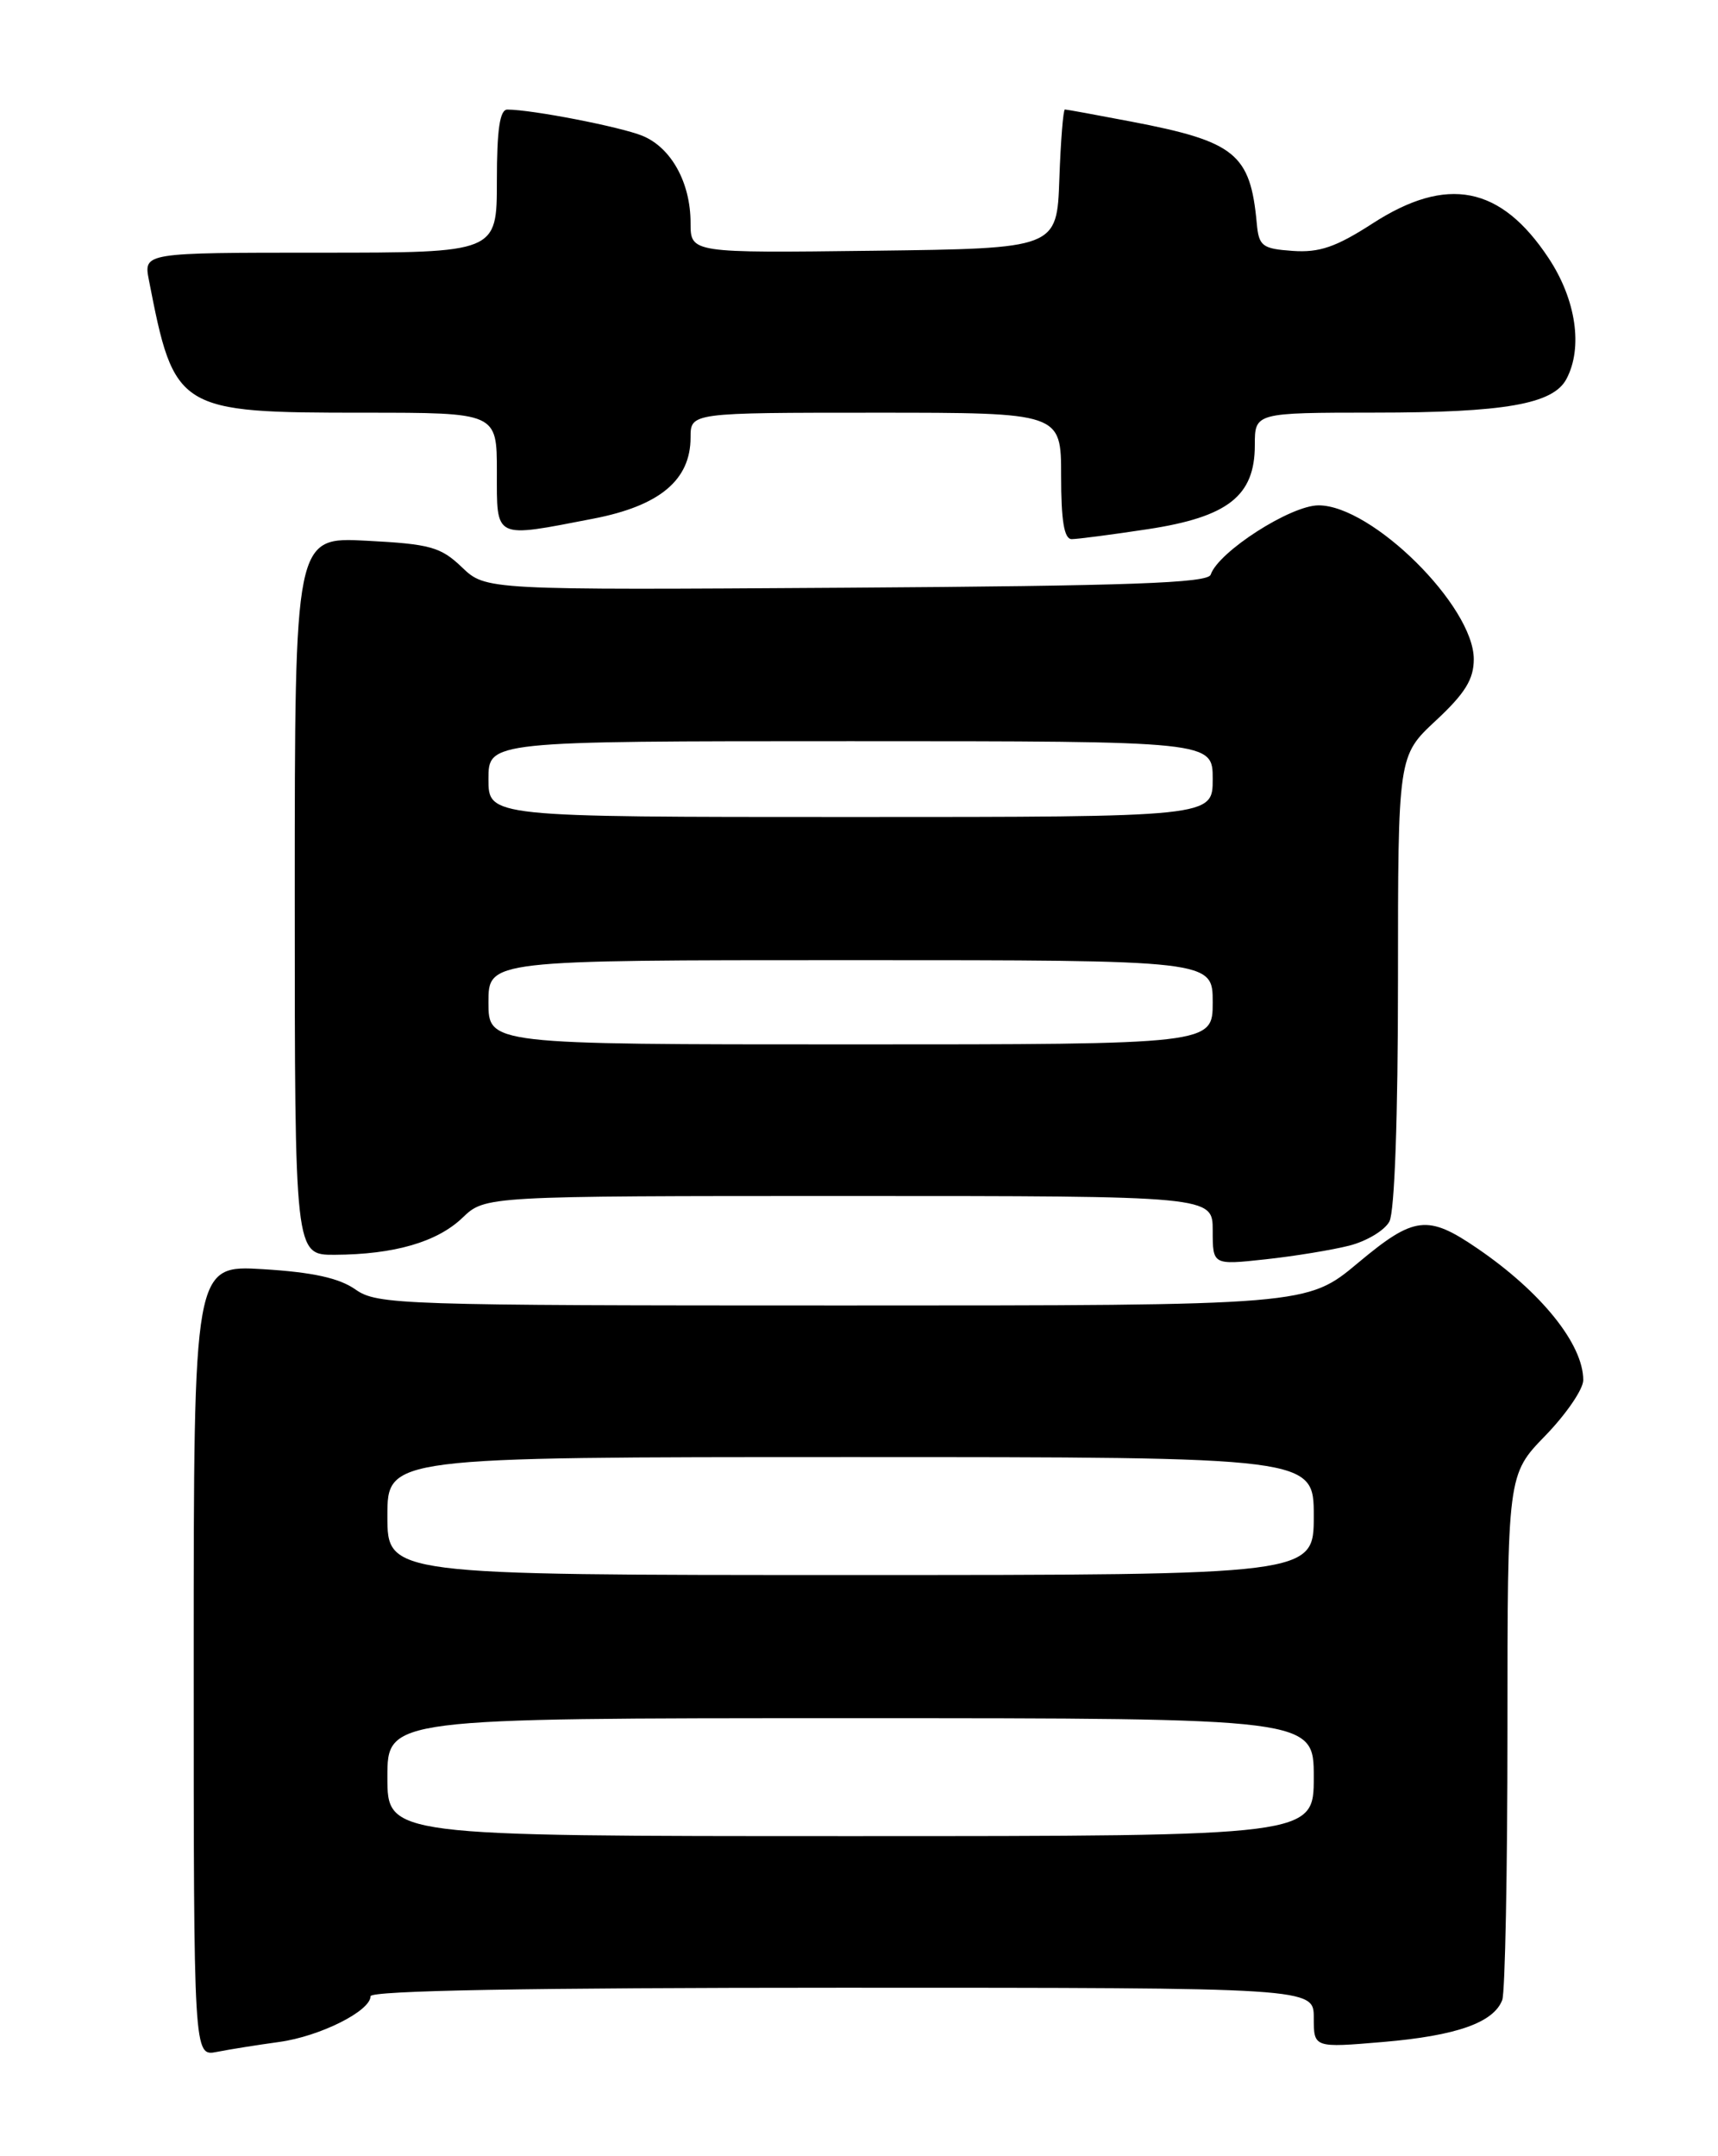 <?xml version="1.0" encoding="UTF-8" standalone="no"?>
<!DOCTYPE svg PUBLIC "-//W3C//DTD SVG 1.1//EN" "http://www.w3.org/Graphics/SVG/1.1/DTD/svg11.dtd" >
<svg xmlns="http://www.w3.org/2000/svg" xmlns:xlink="http://www.w3.org/1999/xlink" version="1.1" viewBox="0 0 204 256">
 <g >
 <path fill="currentColor"
d=" M 33.15 242.44 C 37.98 241.78 44.00 238.77 44.00 237.01 C 44.00 236.34 62.79 236.00 100.00 236.00 C 156.00 236.00 156.00 236.00 156.00 239.57 C 156.00 243.14 156.00 243.14 164.25 242.44 C 172.93 241.70 177.35 240.15 178.38 237.46 C 178.72 236.56 179.00 222.17 179.00 205.46 C 179.00 175.08 179.00 175.08 183.50 170.45 C 185.97 167.90 188.00 164.94 188.00 163.86 C 188.00 159.60 183.02 153.41 175.44 148.23 C 169.52 144.18 167.92 144.37 161.27 149.93 C 155.21 155.00 155.21 155.00 100.06 155.00 C 47.46 155.00 44.79 154.91 42.21 153.10 C 40.28 151.74 37.13 151.05 31.25 150.69 C 23.00 150.19 23.00 150.19 23.00 197.17 C 23.00 244.16 23.00 244.16 25.75 243.62 C 27.26 243.32 30.59 242.79 33.15 242.44 Z  M 160.23 147.89 C 162.29 147.36 164.42 146.08 164.98 145.03 C 165.60 143.88 166.00 132.62 166.00 116.44 C 166.00 89.74 166.00 89.74 170.50 85.55 C 173.97 82.32 175.00 80.65 175.00 78.26 C 175.00 71.97 162.92 60.00 156.57 60.00 C 153.25 60.00 144.66 65.52 143.76 68.23 C 143.43 69.23 134.11 69.56 100.50 69.78 C 57.68 70.06 57.68 70.06 54.85 67.35 C 52.33 64.94 51.08 64.59 43.51 64.20 C 35.00 63.75 35.00 63.75 35.00 106.37 C 35.00 149.00 35.00 149.00 39.75 148.98 C 46.82 148.94 51.90 147.47 54.92 144.58 C 57.61 142.00 57.61 142.00 100.80 142.00 C 144.00 142.00 144.00 142.00 144.00 146.10 C 144.00 150.20 144.00 150.20 150.25 149.52 C 153.69 149.15 158.18 148.41 160.23 147.89 Z  M 136.29 62.83 C 145.82 61.38 149.00 58.88 149.00 52.86 C 149.00 49.00 149.00 49.00 163.25 48.99 C 178.65 48.99 184.40 47.98 185.99 45.02 C 187.99 41.29 187.15 35.57 183.88 30.64 C 178.20 22.06 171.82 20.81 162.97 26.54 C 158.63 29.34 156.67 30.01 153.50 29.79 C 149.86 29.53 149.48 29.23 149.23 26.50 C 148.47 18.25 146.68 16.80 134.34 14.44 C 130.21 13.65 126.66 13.00 126.45 13.00 C 126.25 13.00 125.95 16.71 125.79 21.25 C 125.50 29.50 125.50 29.50 103.75 29.77 C 82.00 30.04 82.00 30.04 82.00 26.47 C 82.00 21.69 79.71 17.54 76.30 16.13 C 73.73 15.07 63.21 13.02 60.25 13.01 C 59.35 13.00 59.00 15.36 59.00 21.50 C 59.00 30.00 59.00 30.00 38.03 30.00 C 17.05 30.00 17.05 30.00 17.68 33.25 C 20.70 48.78 21.05 49.00 43.25 49.00 C 59.00 49.00 59.00 49.00 59.00 56.00 C 59.00 64.10 58.56 63.88 70.45 61.58 C 78.33 60.06 82.00 57.00 82.00 51.94 C 82.00 49.00 82.00 49.00 104.00 49.00 C 126.00 49.00 126.00 49.00 126.00 56.50 C 126.00 61.83 126.36 64.00 127.25 64.01 C 127.94 64.01 132.01 63.48 136.29 62.83 Z  M 46.00 211.00 C 46.00 204.00 46.00 204.00 101.00 204.00 C 156.00 204.00 156.00 204.00 156.00 211.00 C 156.00 218.00 156.00 218.00 101.00 218.00 C 46.00 218.00 46.00 218.00 46.00 211.00 Z  M 46.00 180.00 C 46.00 173.00 46.00 173.00 101.00 173.00 C 156.00 173.00 156.00 173.00 156.00 180.00 C 156.00 187.00 156.00 187.00 101.00 187.00 C 46.00 187.00 46.00 187.00 46.00 180.00 Z  M 58.00 119.00 C 58.00 114.00 58.00 114.00 101.00 114.00 C 144.00 114.00 144.00 114.00 144.00 119.00 C 144.00 124.00 144.00 124.00 101.00 124.00 C 58.00 124.00 58.00 124.00 58.00 119.00 Z  M 58.00 92.50 C 58.00 88.00 58.00 88.00 101.00 88.00 C 144.00 88.00 144.00 88.00 144.00 92.50 C 144.00 97.00 144.00 97.00 101.00 97.00 C 58.00 97.00 58.00 97.00 58.00 92.50 Z "/>
</g>
</svg>